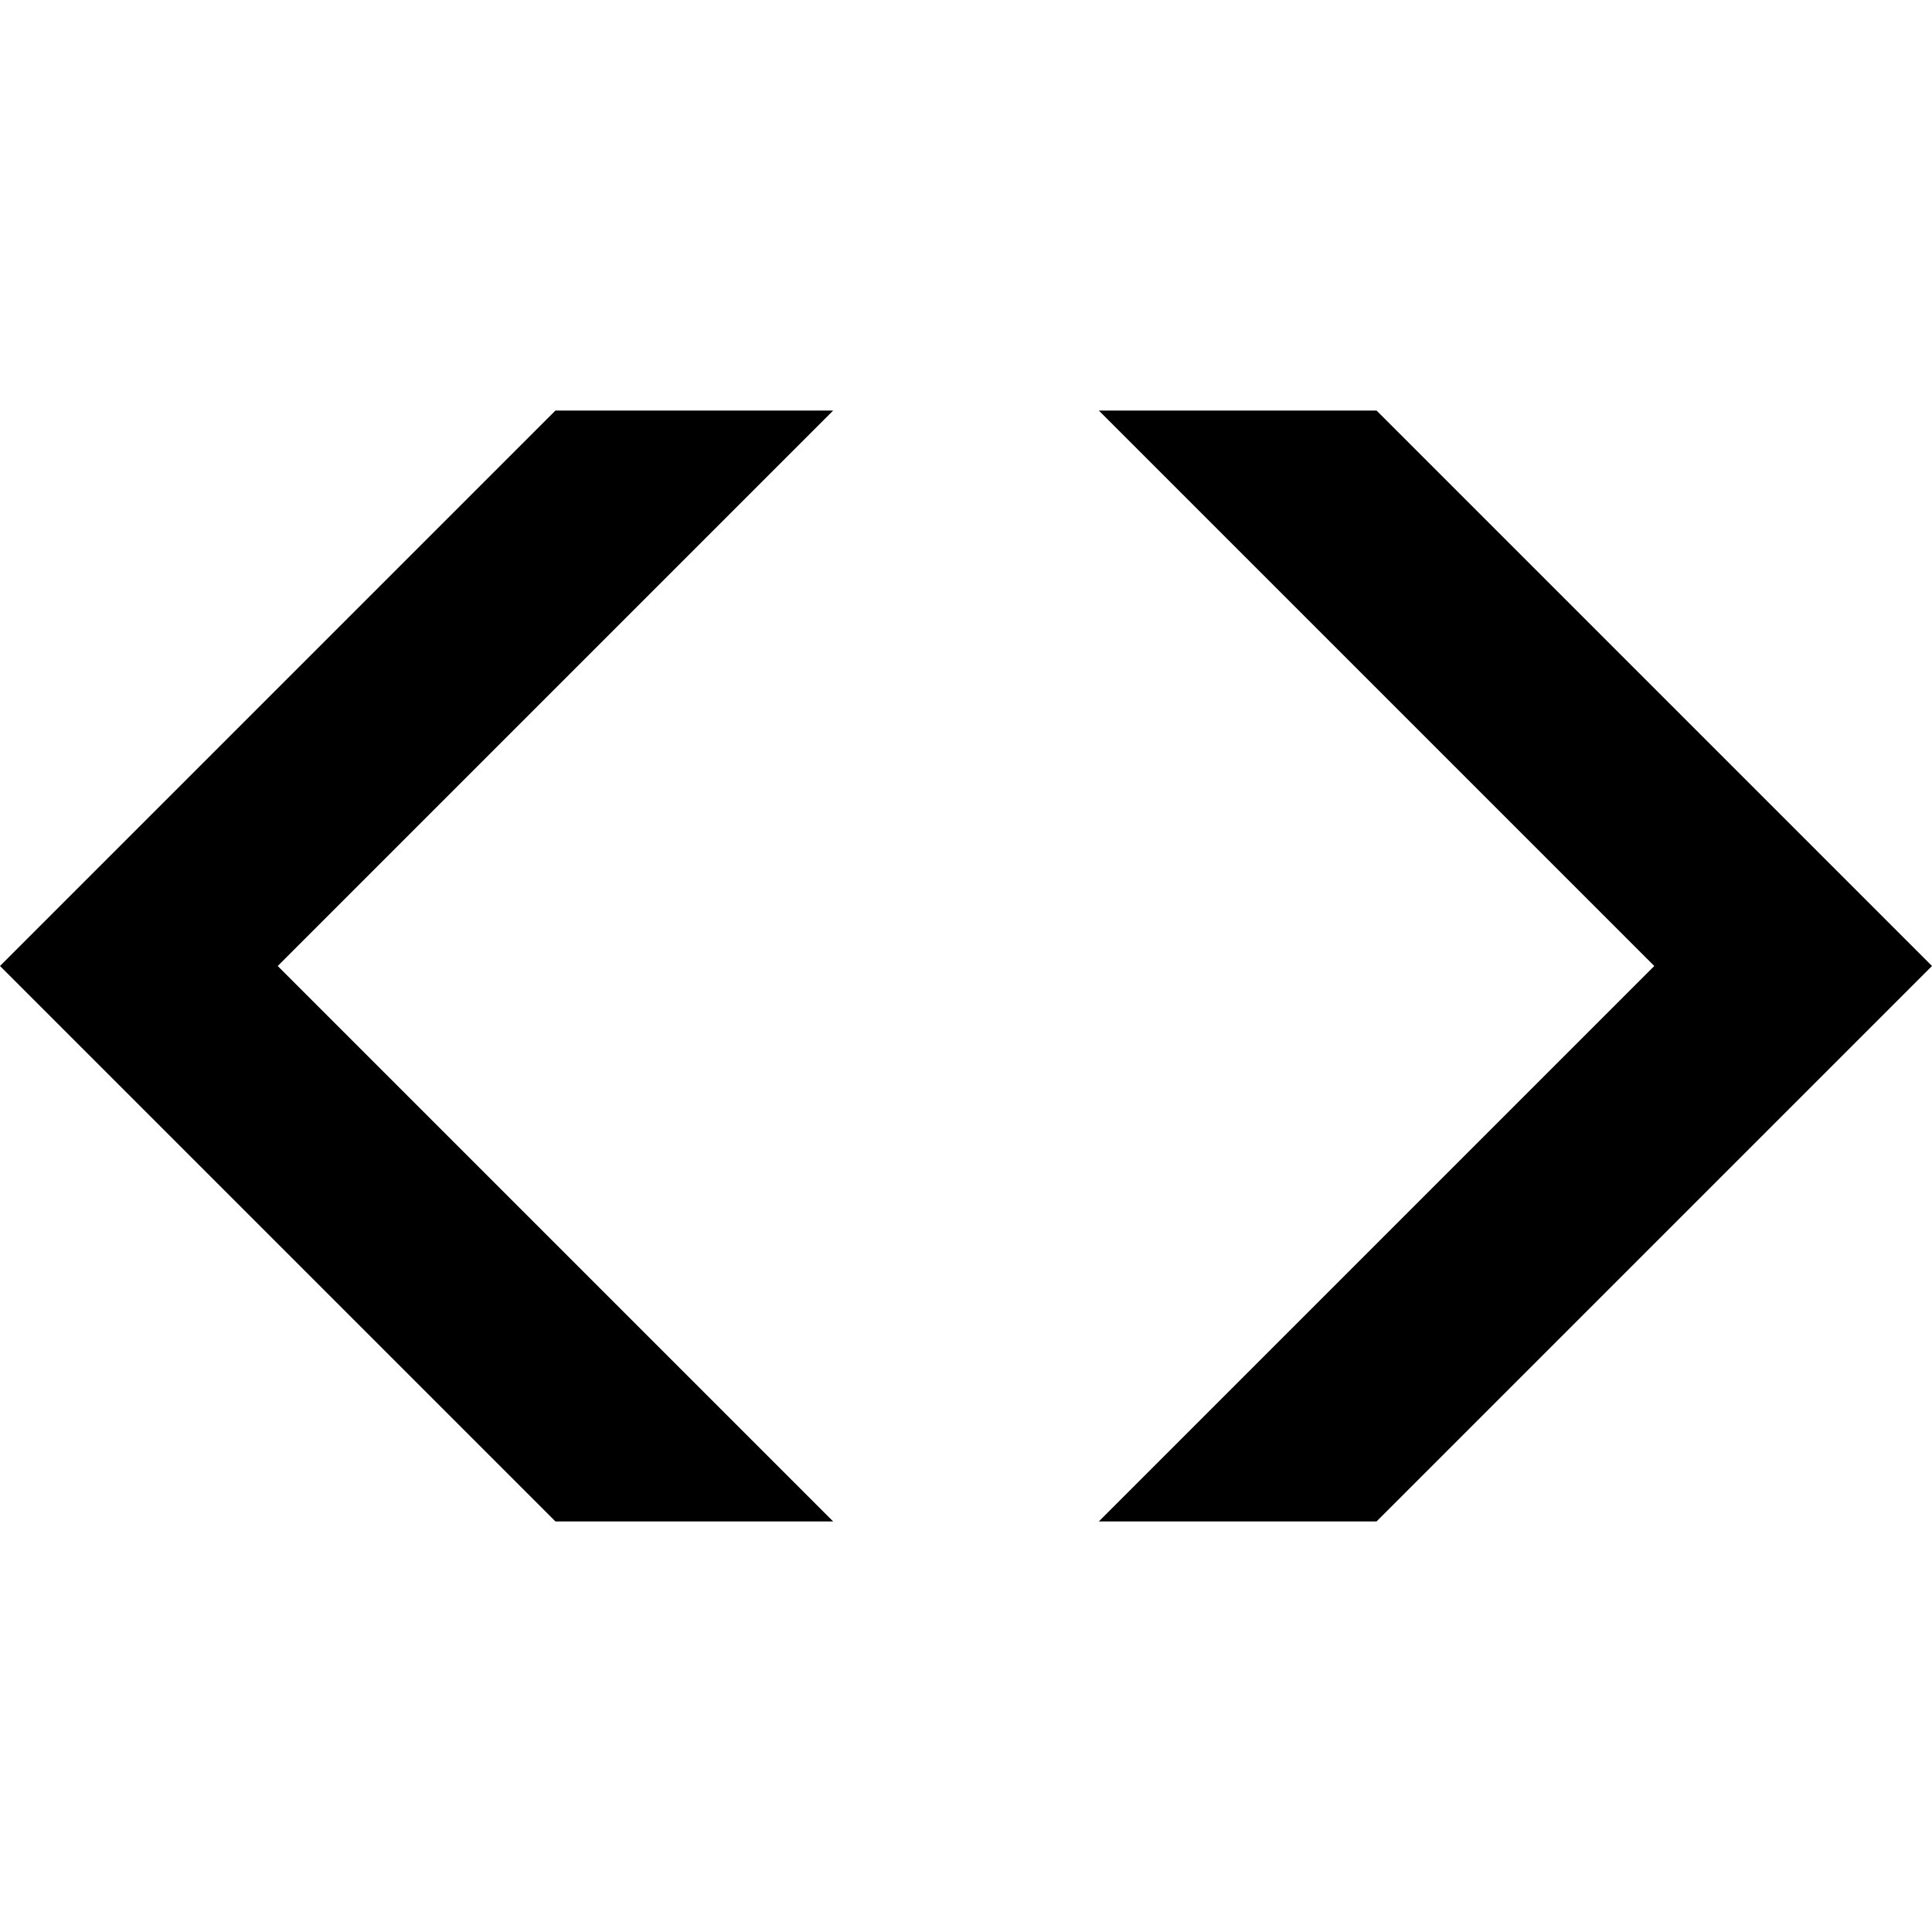 <!DOCTYPE svg PUBLIC "-//W3C//DTD SVG 1.1//EN" "http://www.w3.org/Graphics/SVG/1.1/DTD/svg11.dtd"><svg xmlns="http://www.w3.org/2000/svg" width="16" height="16" viewBox="0 -3.4 16 16" preserveAspectRatio="xMinYMid meet" overflow="visible" enable-background="new 0 -3.4 16 16"><path d="M6.9 0l-4.6 4.6 4.6 4.6h-2.3l-4.6-4.6 4.6-4.6h2.3zm9.1 4.6l-4.6 4.6h-2.3l4.6-4.6-4.6-4.6h2.3l4.6 4.6z"/></svg>